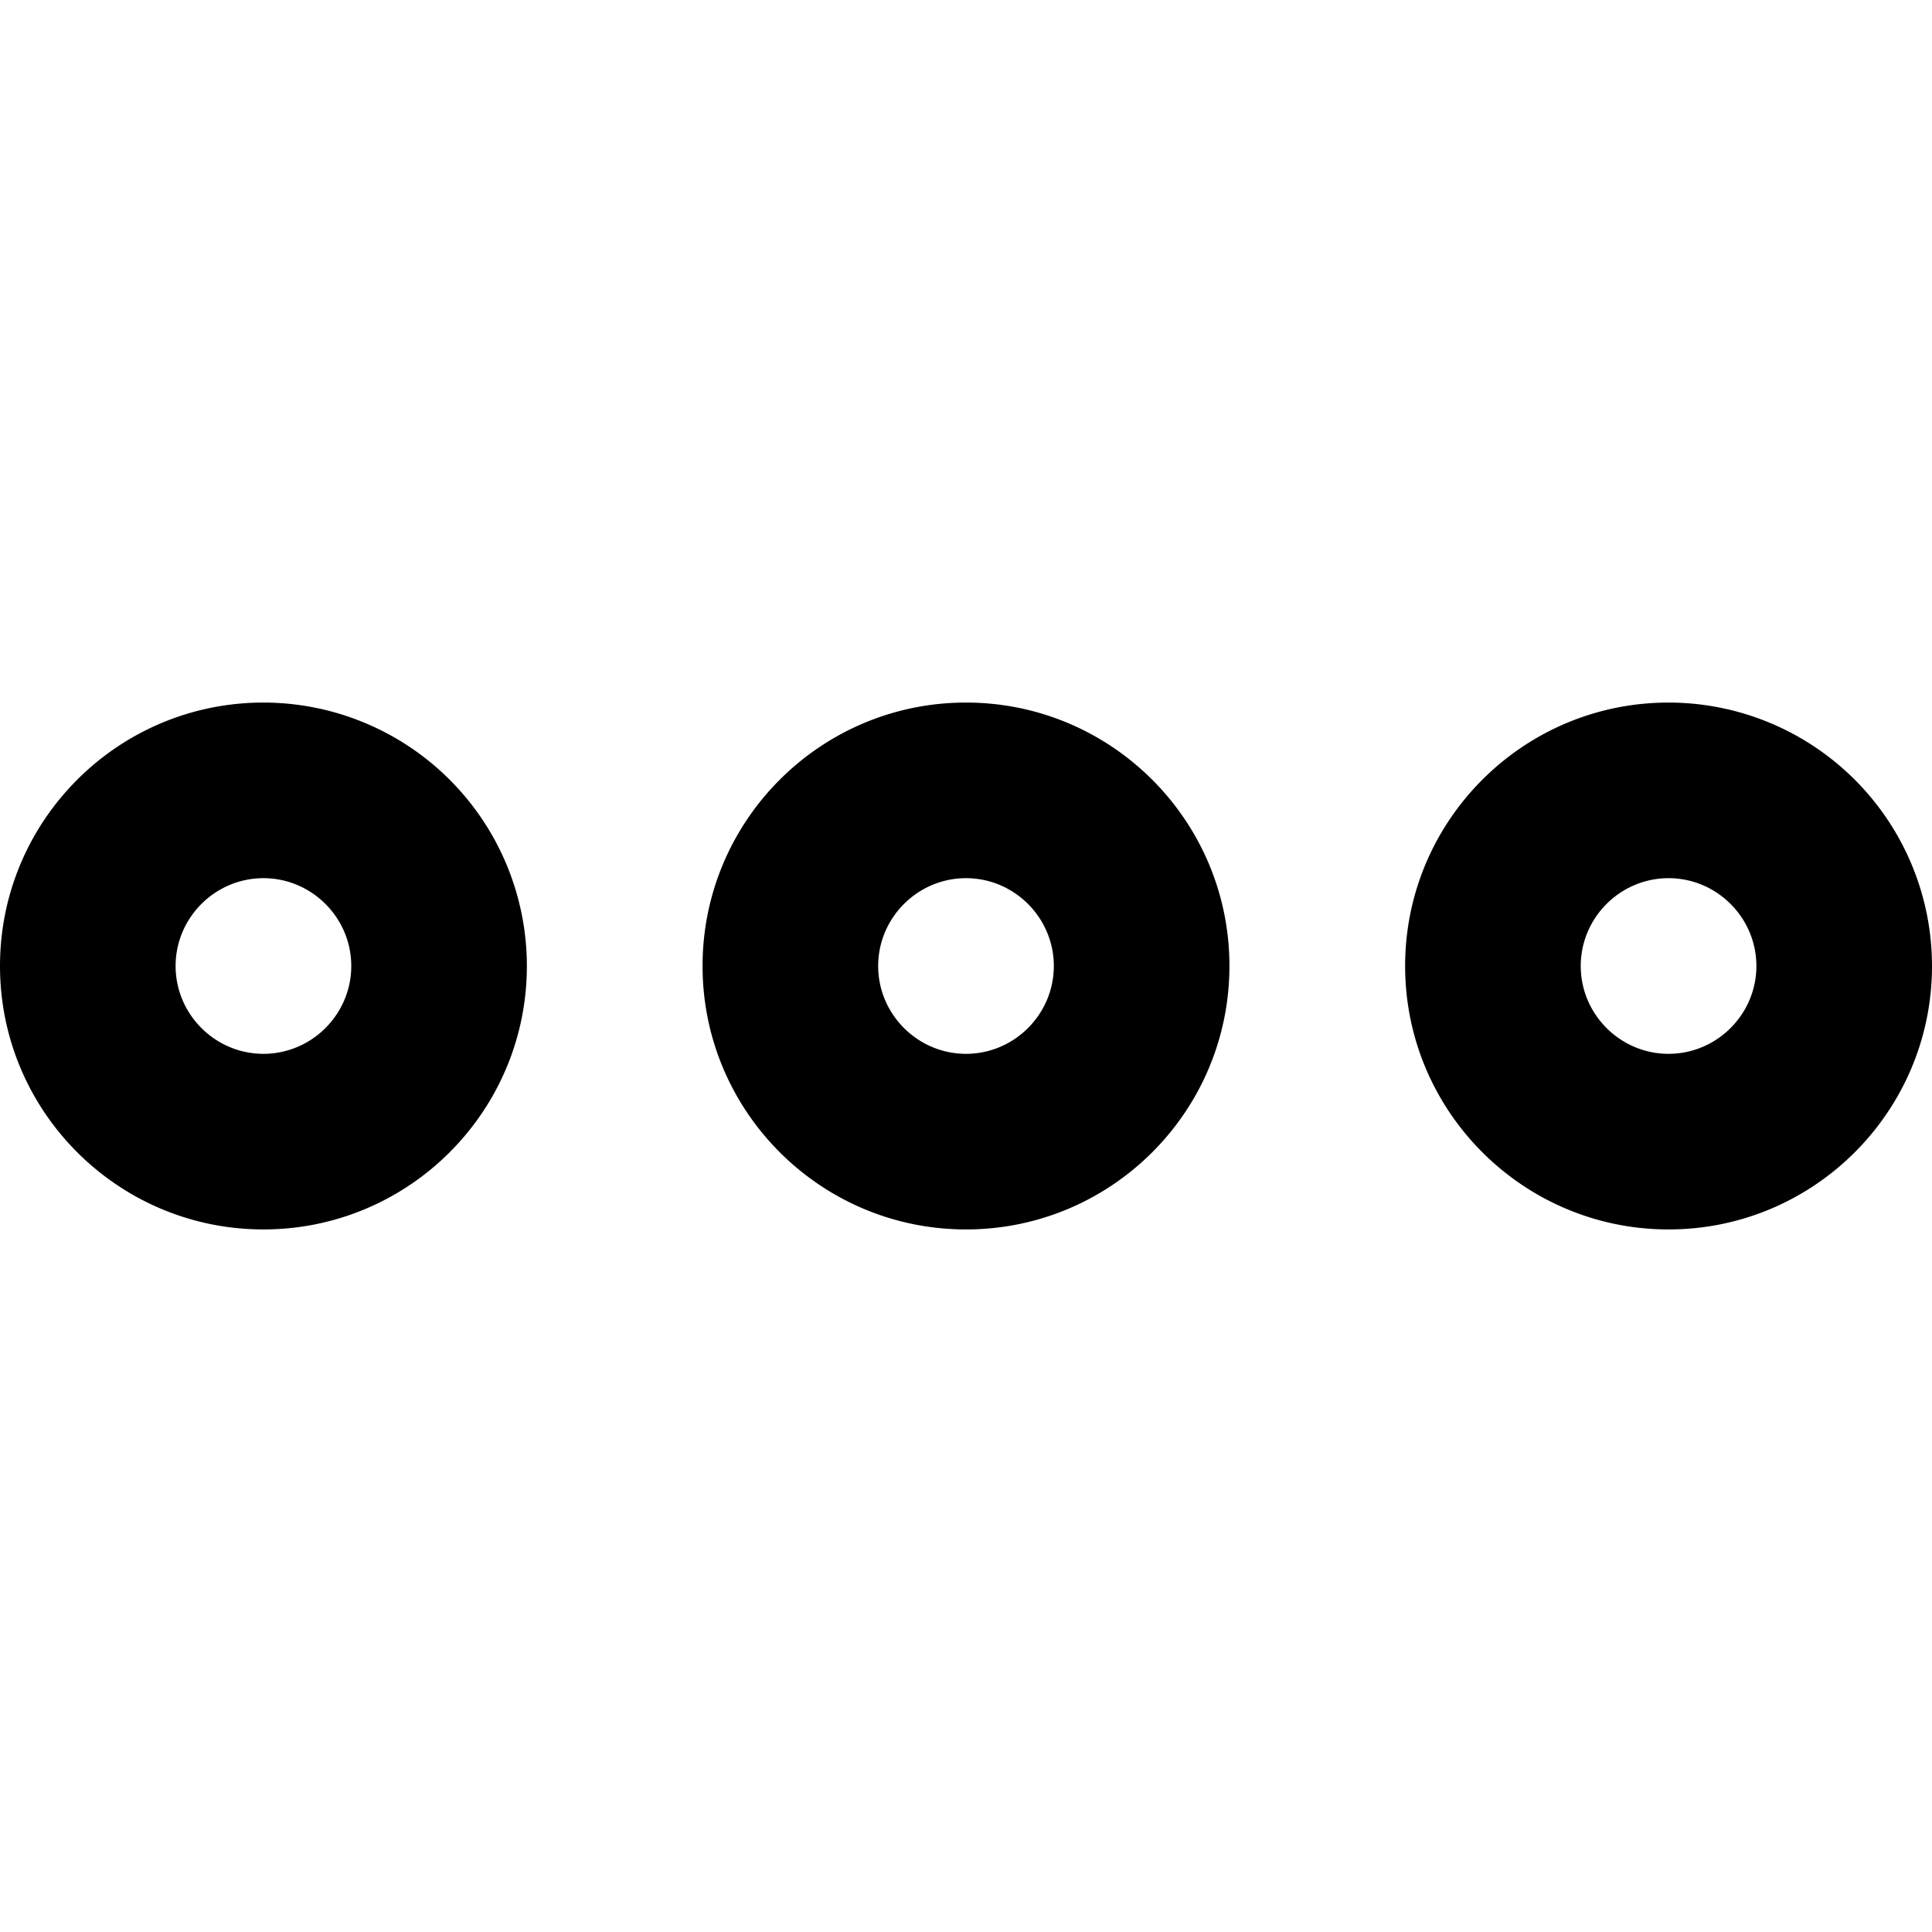 <svg xmlns="http://www.w3.org/2000/svg" width="48" height="48" viewBox="0 0 48 48"><path d="M24 17.455c-3.614 0-6.545 2.932-6.545 6.545s2.932 6.545 6.545 6.545c3.614 0 6.545-2.932 6.545-6.545S27.613 17.455 24 17.455zm0 8.727c-1.2 0-2.182-.982-2.182-2.182S22.8 21.818 24 21.818s2.182.982 2.182 2.182S25.2 26.182 24 26.182zm17.455-8.727c-3.614 0-6.545 2.932-6.545 6.545s2.932 6.545 6.545 6.545S48 27.613 48 24a6.547 6.547 0 0 0-6.545-6.545zm0 8.727c-1.2 0-2.182-.982-2.182-2.182s.982-2.182 2.182-2.182 2.182.982 2.182 2.182-.982 2.182-2.182 2.182zm-34.91-8.727C2.931 17.455 0 20.387 0 24s2.932 6.545 6.545 6.545S13.09 27.613 13.09 24a6.547 6.547 0 0 0-6.545-6.545zm0 8.727c-1.2 0-2.182-.982-2.182-2.182s.982-2.182 2.182-2.182S8.727 22.8 8.727 24s-.982 2.182-2.182 2.182z"/></svg>